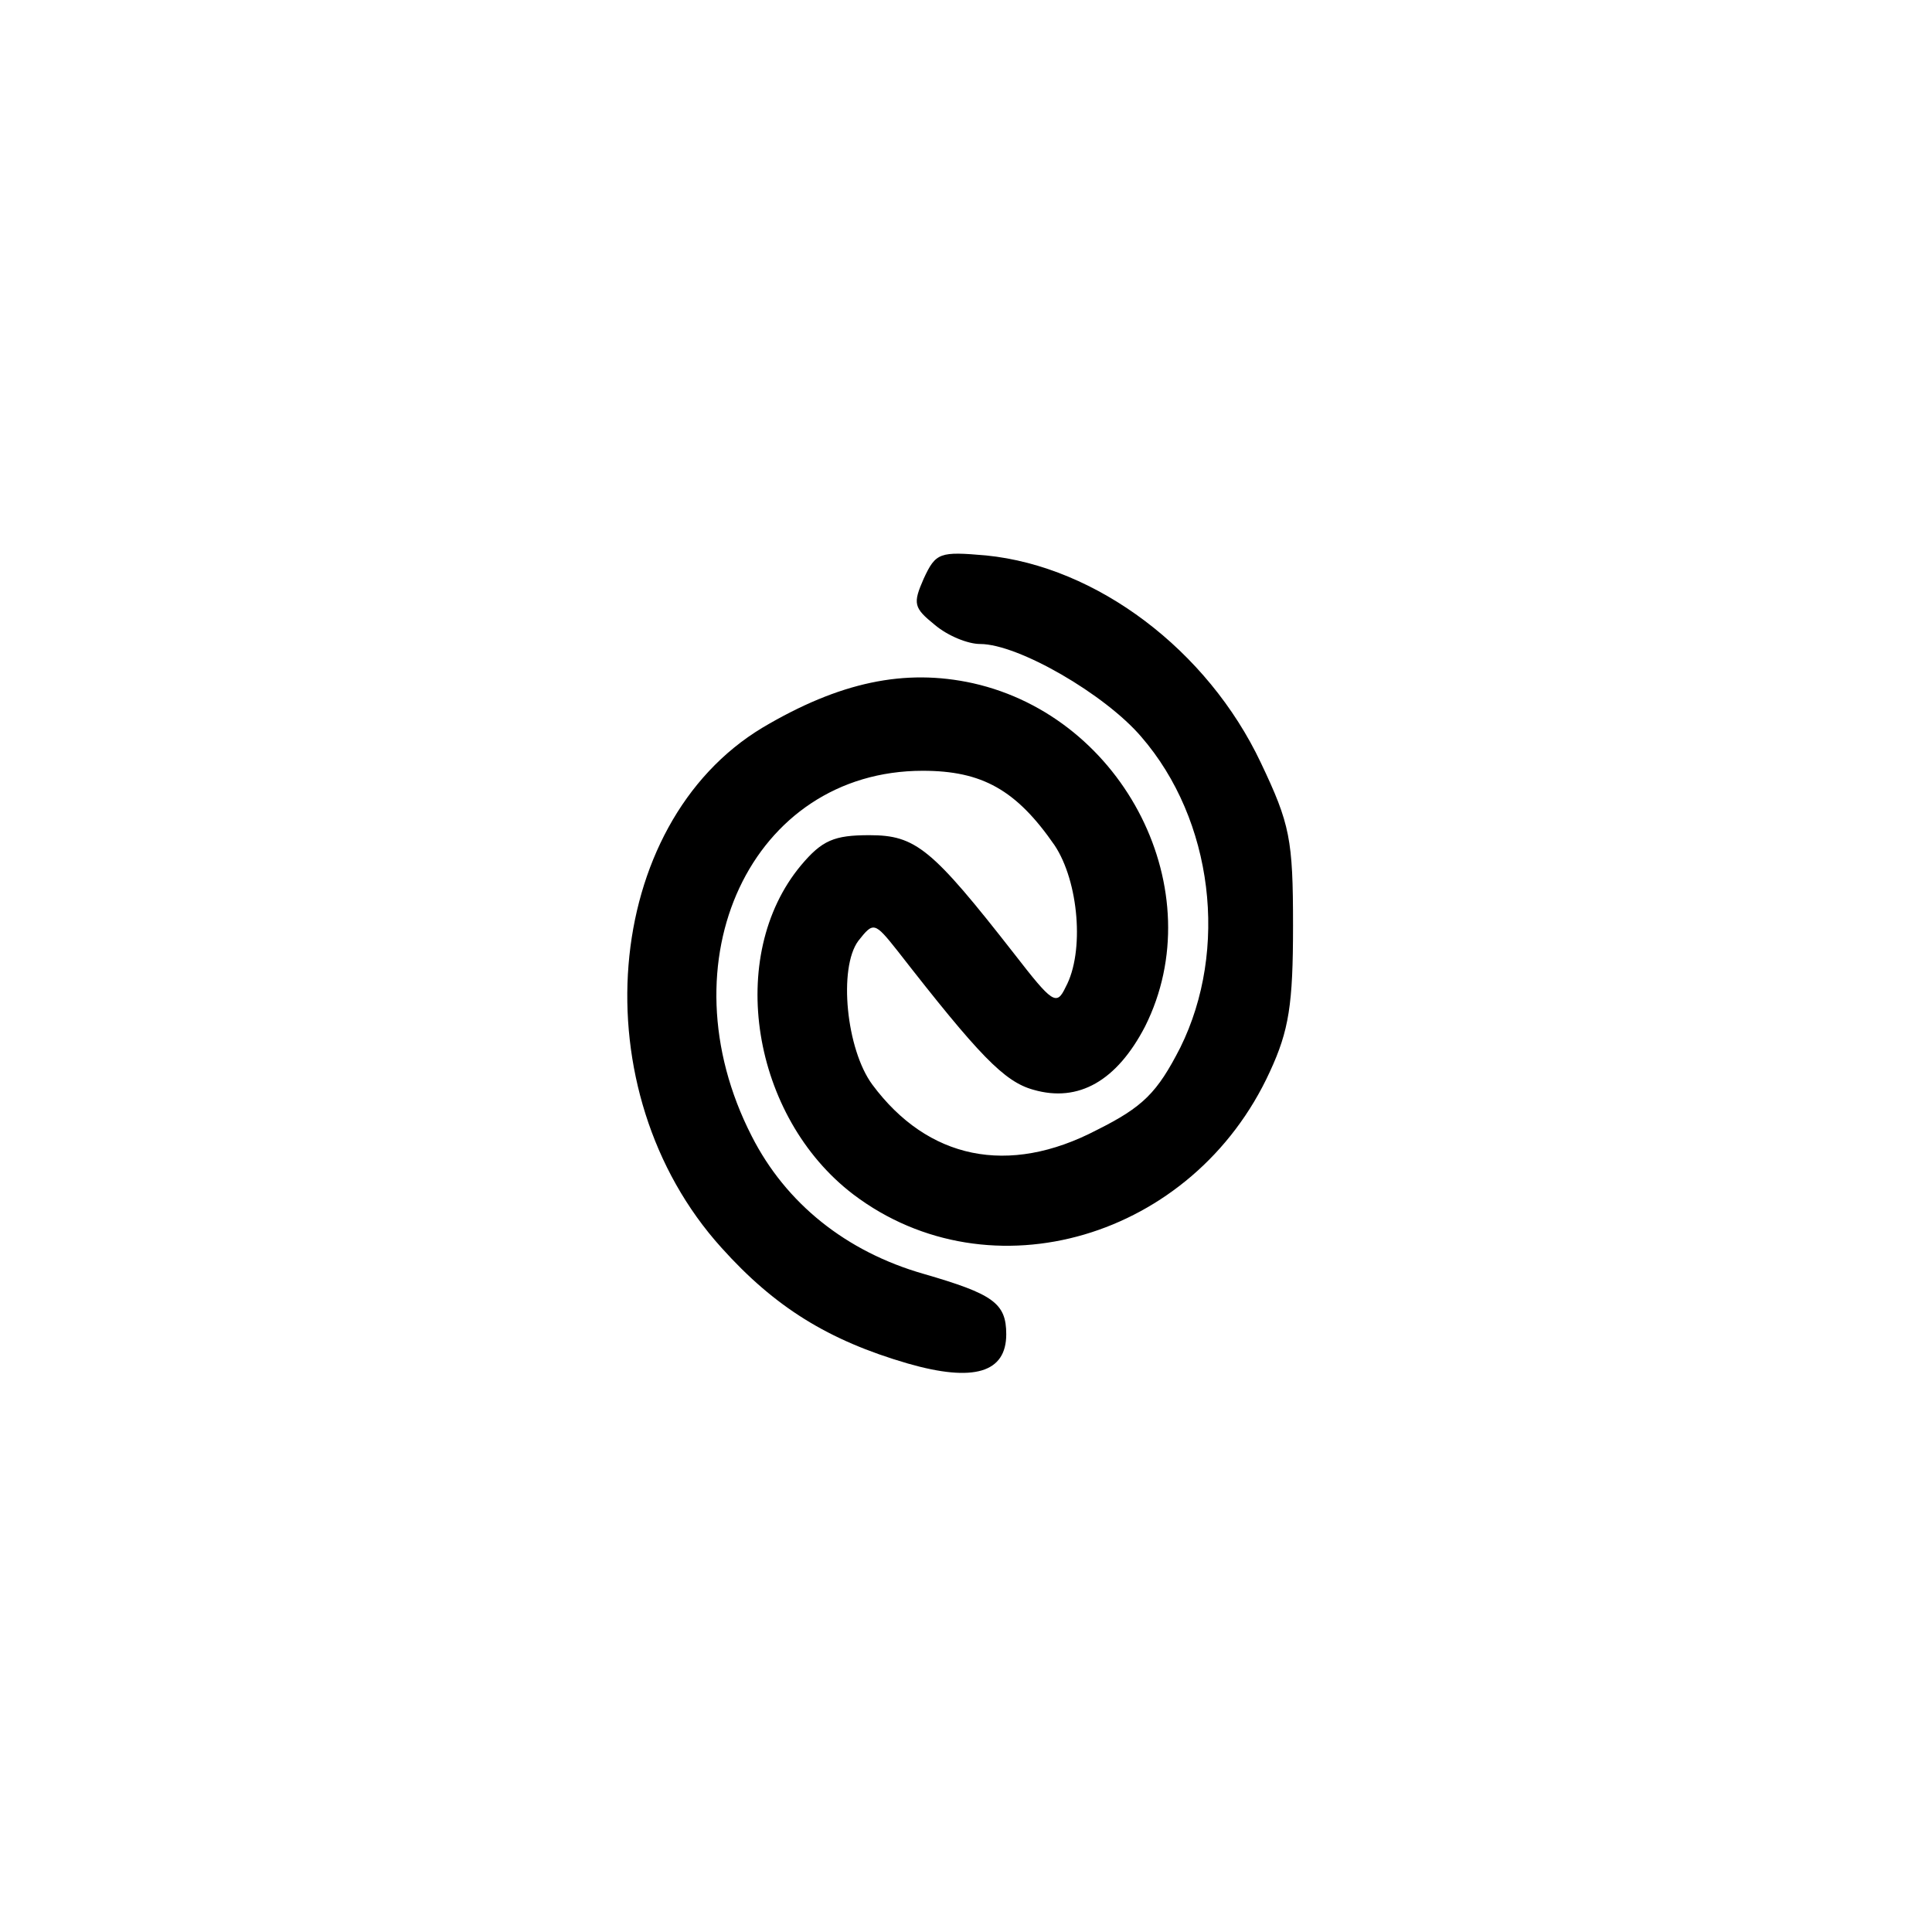 <?xml version="1.0" standalone="no"?>
<!DOCTYPE svg PUBLIC "-//W3C//DTD SVG 20010904//EN"
 "http://www.w3.org/TR/2001/REC-SVG-20010904/DTD/svg10.dtd">
<svg version="1.0" xmlns="http://www.w3.org/2000/svg"
 width="192pt" height="192pt" viewBox="0 0 192 192"
 preserveAspectRatio="xMidYMid meet">
<g transform="translate(0,192) scale(0.1,-0.1)"
fill="#000000" stroke="none">
811 c445 -92 729 -532 635 -987 -62 -301 -295 -546 -601 -630 -91 -26 -329
-26 -420 0 -291 80 -516 305 -596 596 -26 91 -26 329 0 420 120 433 542 692
982 601z"/>
<path d="M918 1345 c-11 -25 -10 -29 11 -46 13 -11 33 -19 45 -19 38 0 124
-50 160 -92 72 -83 87 -212 39 -309 -23 -45 -37 -59 -83 -82 -88 -46 -168 -29
-223 45 -26 35 -34 116 -14 143 15 19 16 19 39 -10 81 -104 106 -130 135 -138
45 -13 83 9 111 63 67 134 -20 307 -171 341 -68 15 -133 1 -209 -44 -160 -96
-182 -361 -41 -517 53 -59 106 -92 185 -115 66 -19 98 -9 98 29 0 31 -13 40
-82 60 -77 22 -137 70 -171 137 -89 174 0 363 170 363 59 0 93 -19 131 -74 24
-36 30 -106 11 -141 -9 -19 -13 -16 -51 33 -82 105 -98 118 -144 118 -35 0
-47 -5 -68 -30 -75 -90 -49 -250 52 -327 136 -103 338 -44 414 122 19 41 23
67 23 145 0 86 -3 101 -32 162 -53 112 -163 195 -273 206 -46 4 -50 3 -62 -23z"/>
</g>
</svg>
